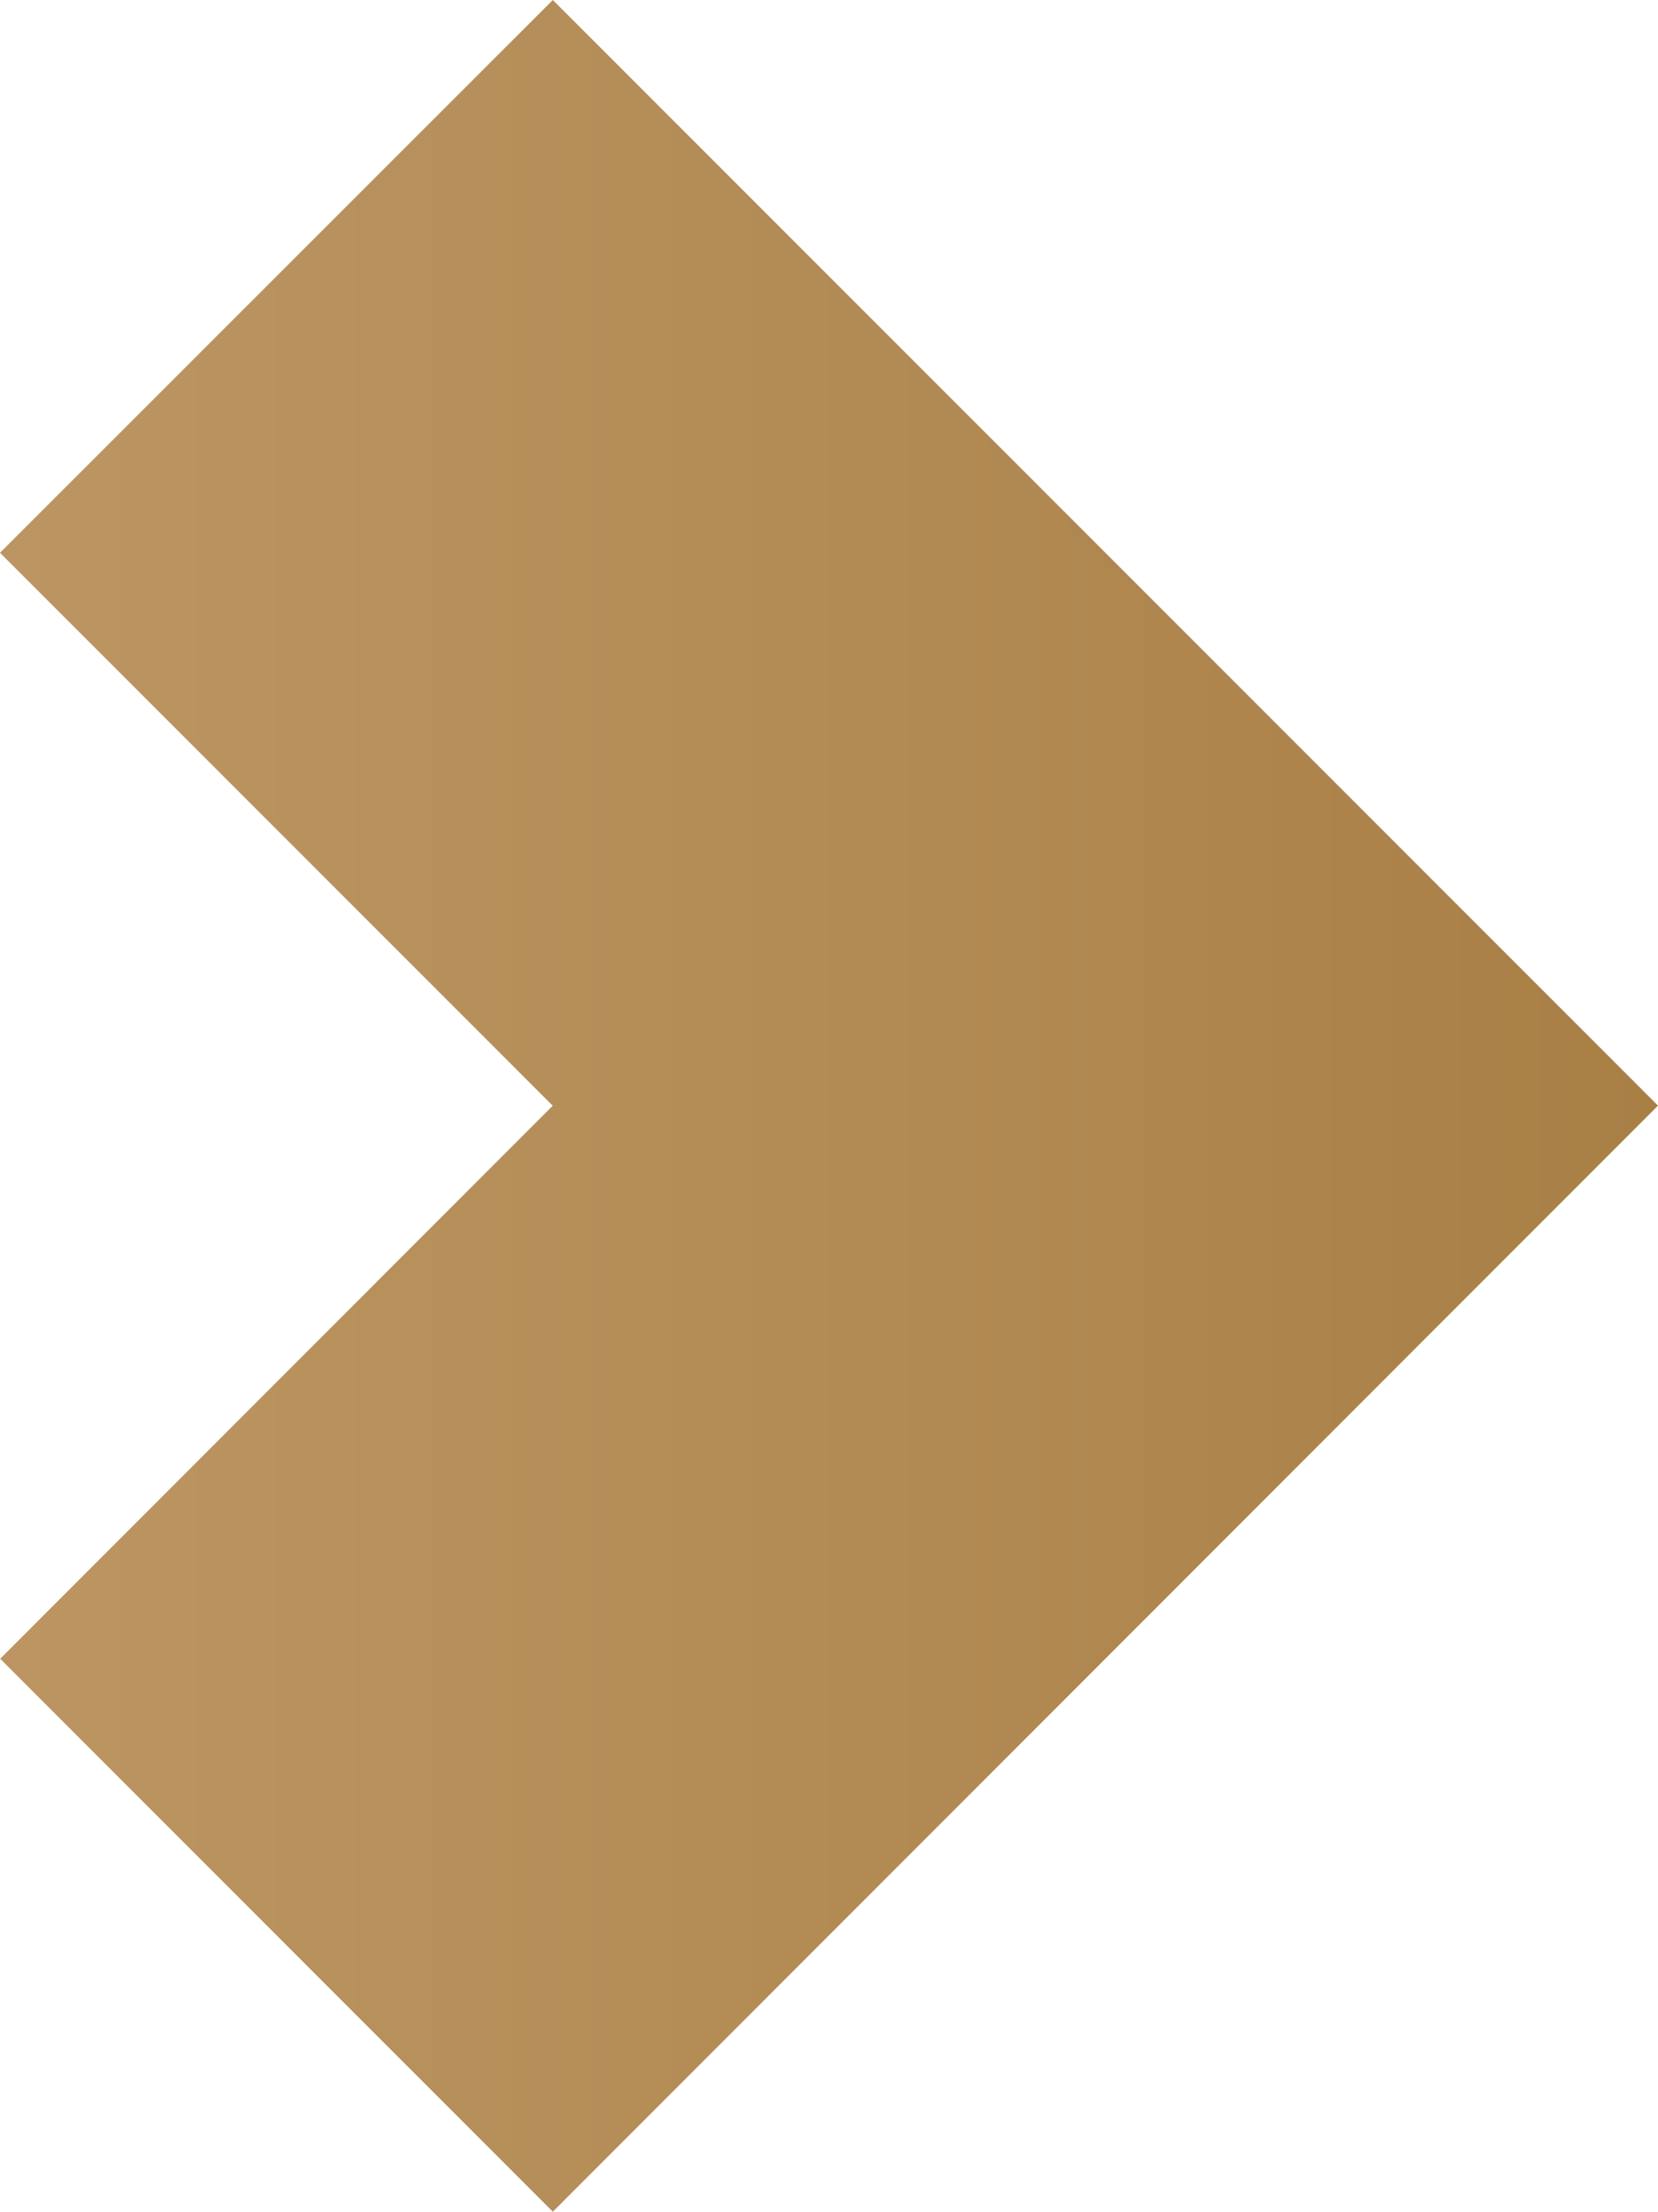 <?xml version="1.0" encoding="utf-8"?>
<!-- Generator: Adobe Illustrator 16.0.0, SVG Export Plug-In . SVG Version: 6.00 Build 0)  -->
<!DOCTYPE svg PUBLIC "-//W3C//DTD SVG 1.1//EN" "http://www.w3.org/Graphics/SVG/1.1/DTD/svg11.dtd">
<svg version="1.1" xmlns="http://www.w3.org/2000/svg" xmlns:xlink="http://www.w3.org/1999/xlink" x="0px" y="0px"
	 width="17.623px" height="23.499px" viewBox="0 0 17.623 23.499" enable-background="new 0 0 17.623 23.499" xml:space="preserve">
<g id="bg">
</g>
<g id="圖層_3">
</g>
<g id="圖層_1">
	<linearGradient id="SVGID_1_" gradientUnits="userSpaceOnUse" x1="0" y1="11.749" x2="17.623" y2="11.749">
		<stop  offset="0" style="stop-color:#BD9562"/>
		<stop  offset="1" style="stop-color:#A88046"/>
	</linearGradient>
	<polygon fill="url(#SVGID_1_)" points="5.876,0 0,5.873 5.875,11.748 0.002,17.624 5.876,23.499 17.623,11.747 	"/>
</g>
</svg>
